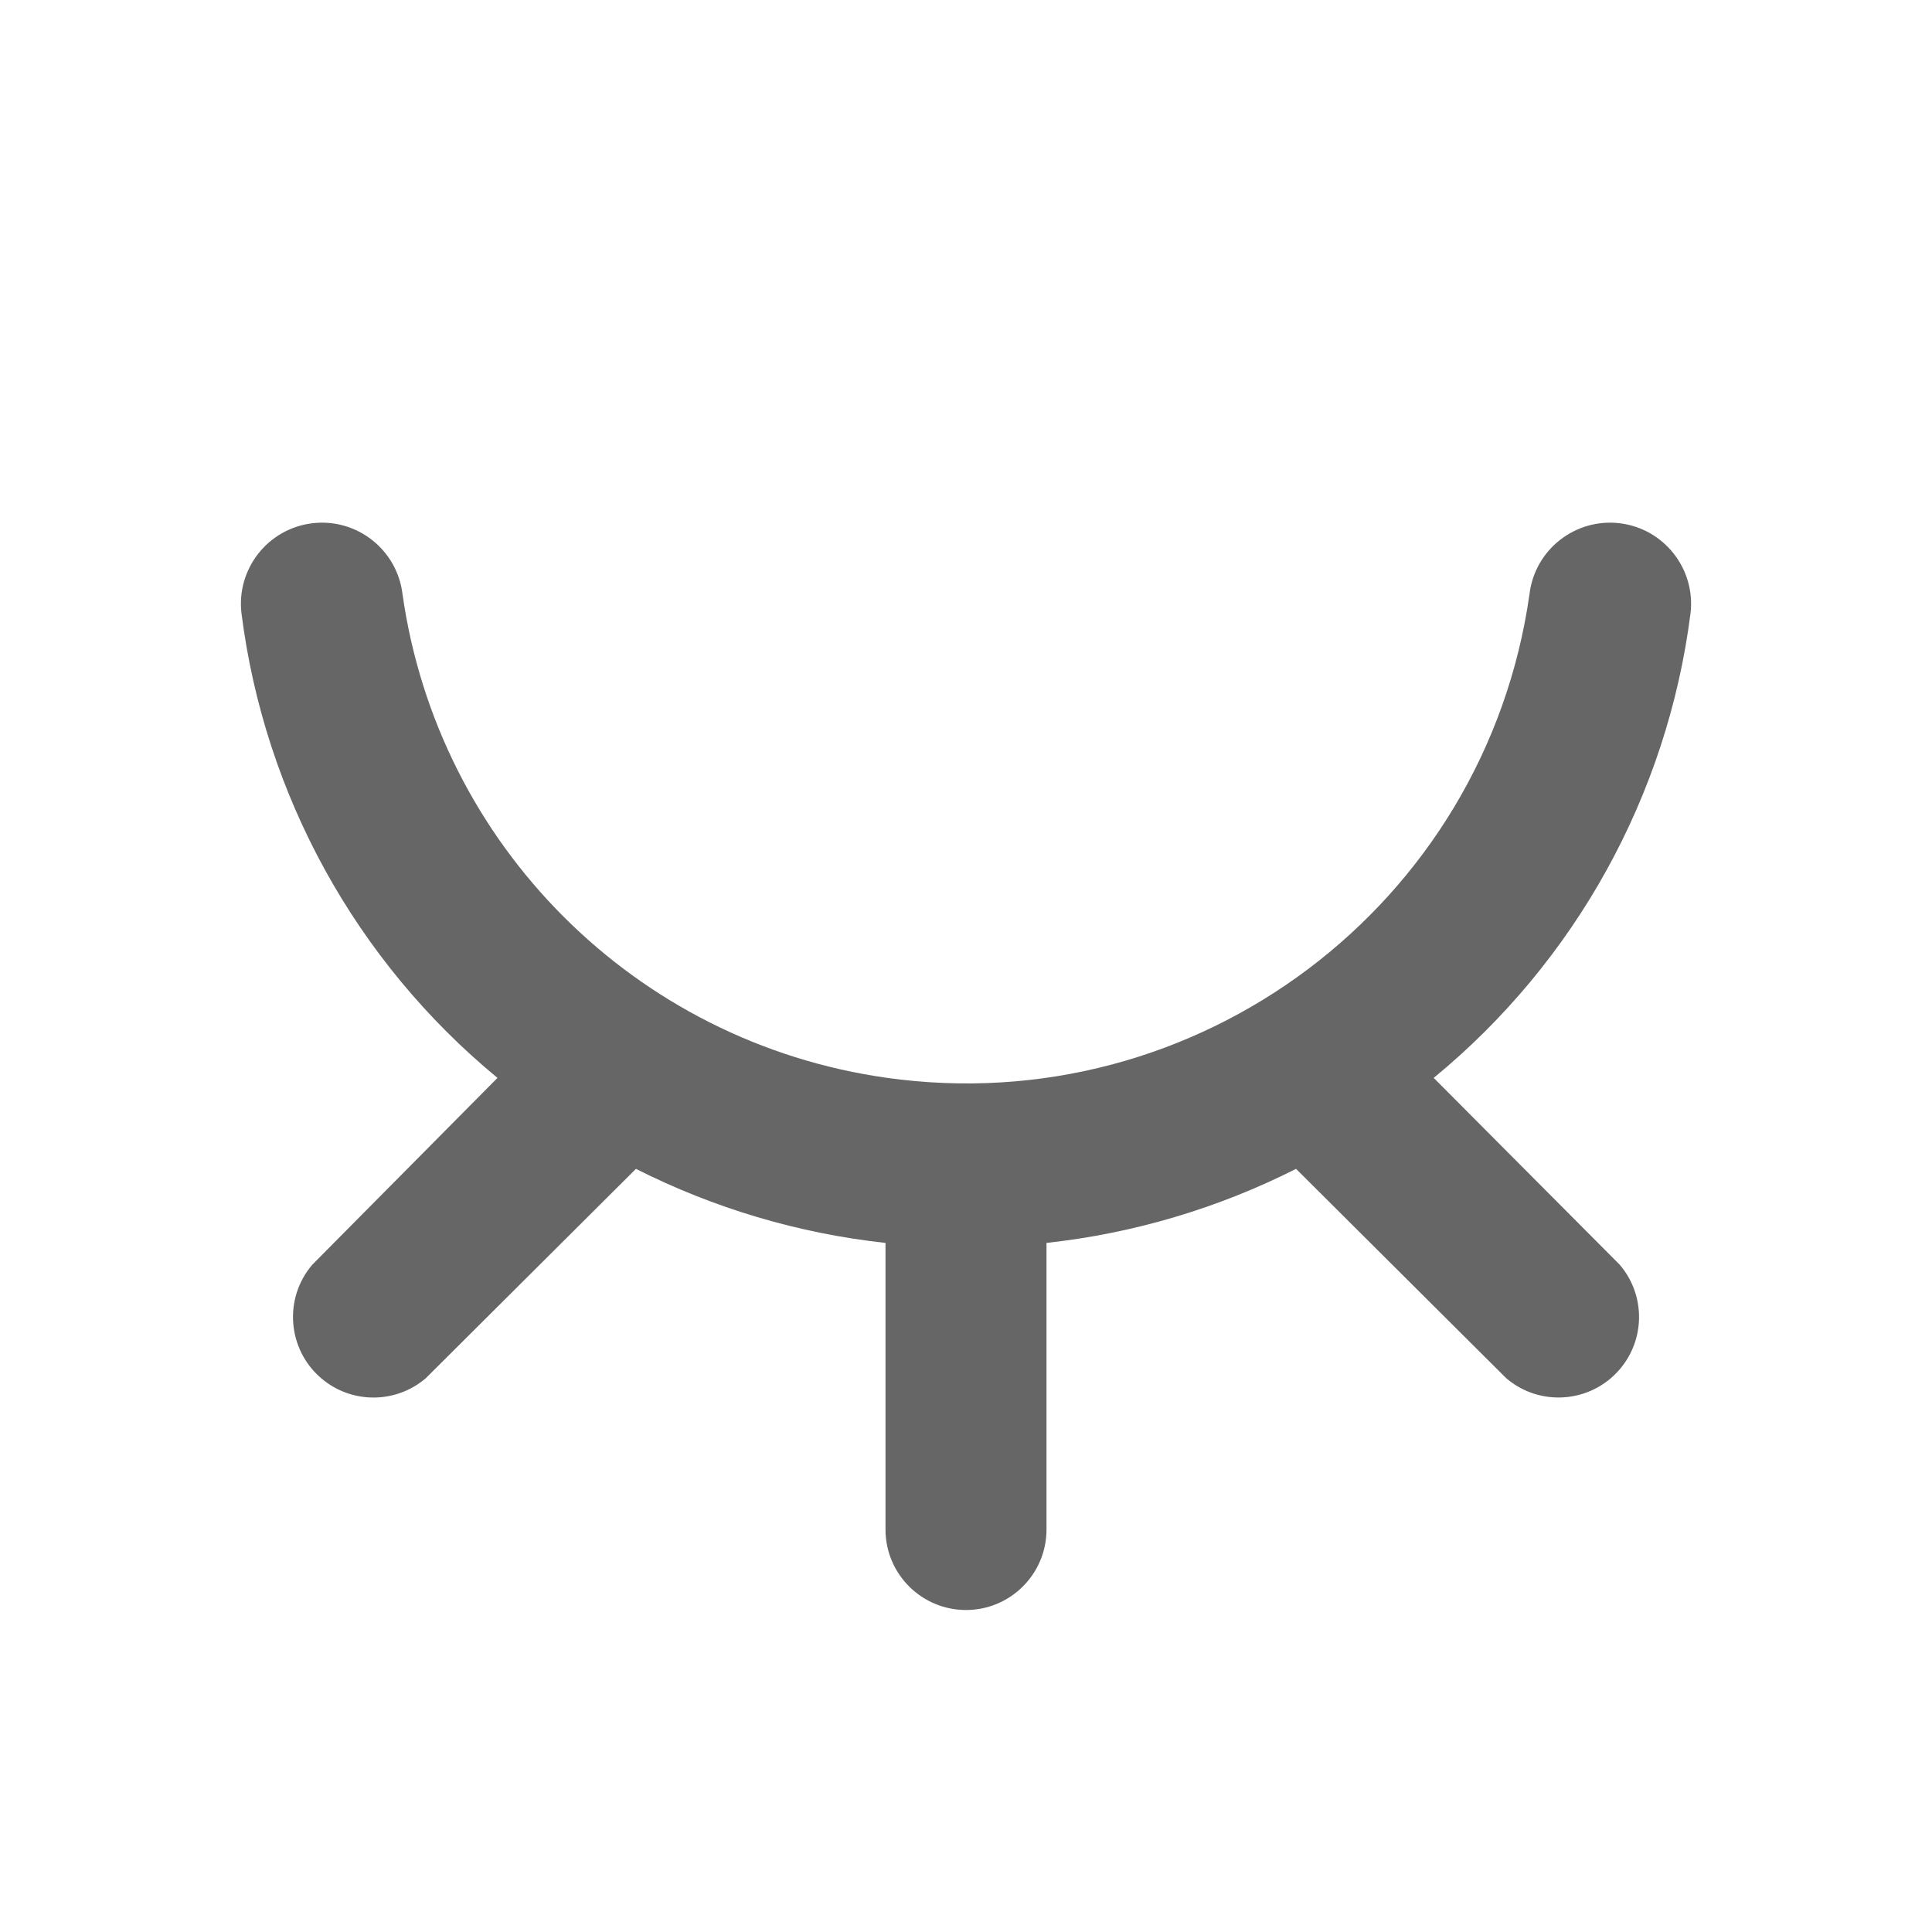 <?xml version="1.0" encoding="UTF-8"?>
<svg version="1.1" viewBox="0 0 24 24" xmlns="http://www.w3.org/2000/svg" xmlns:xlink="http://www.w3.org/1999/xlink">
    <!--Generated by IJSVG (https://github.com/iconjar/IJSVG)-->
    <g fill="#666">
        <path opacity="0" d="M0,0h24v24h-24Z"></path>
        <path d="M17.81,13.39l-3.45911e-07,2.84135e-07c1.76,-1.446 2.902,-3.51 3.19,-5.77l4.927e-08,-4.10584e-07c0.066,-0.552 -0.328,-1.054 -0.88,-1.12c-0.552,-0.066 -1.054,0.328 -1.12,0.88l2.19678e-08,-1.54949e-07c-0.548,3.866 -4.126,6.556 -7.992,6.008c-3.117,-0.442 -5.566,-2.891 -6.008,-6.008l4.927e-08,4.10584e-07c-0.066,-0.552 -0.568,-0.946 -1.12,-0.88c-0.552,0.066 -0.946,0.568 -0.88,1.12l-3.41113e-07,-2.69508e-06c0.286,2.258 1.423,4.322 3.18,5.77l-2.3,2.32l-7.33806e-08,8.56872e-08c-0.359,0.419 -0.31,1.051 0.109,1.41c0.374,0.321 0.927,0.321 1.301,-6.44886e-07l2.61,-2.6l-9.1176e-07,-4.60751e-07c0.97,0.49 2.02,0.802 3.1,0.92v3.56l1.06581e-14,1.50996e-07c8.33927e-08,0.552 0.448,1 1,1c0.552,-8.33927e-08 1,-0.448 1,-1v-3.56l-1.52243e-07,1.66724e-08c1.08,-0.118 2.13,-0.43 3.1,-0.92l2.61,2.6l-1.0446e-07,-8.94569e-08c0.419,0.359 1.051,0.31 1.41,-0.109c0.321,-0.374 0.321,-0.927 -3.19211e-07,-1.301Z"></path>
    </g>
</svg>